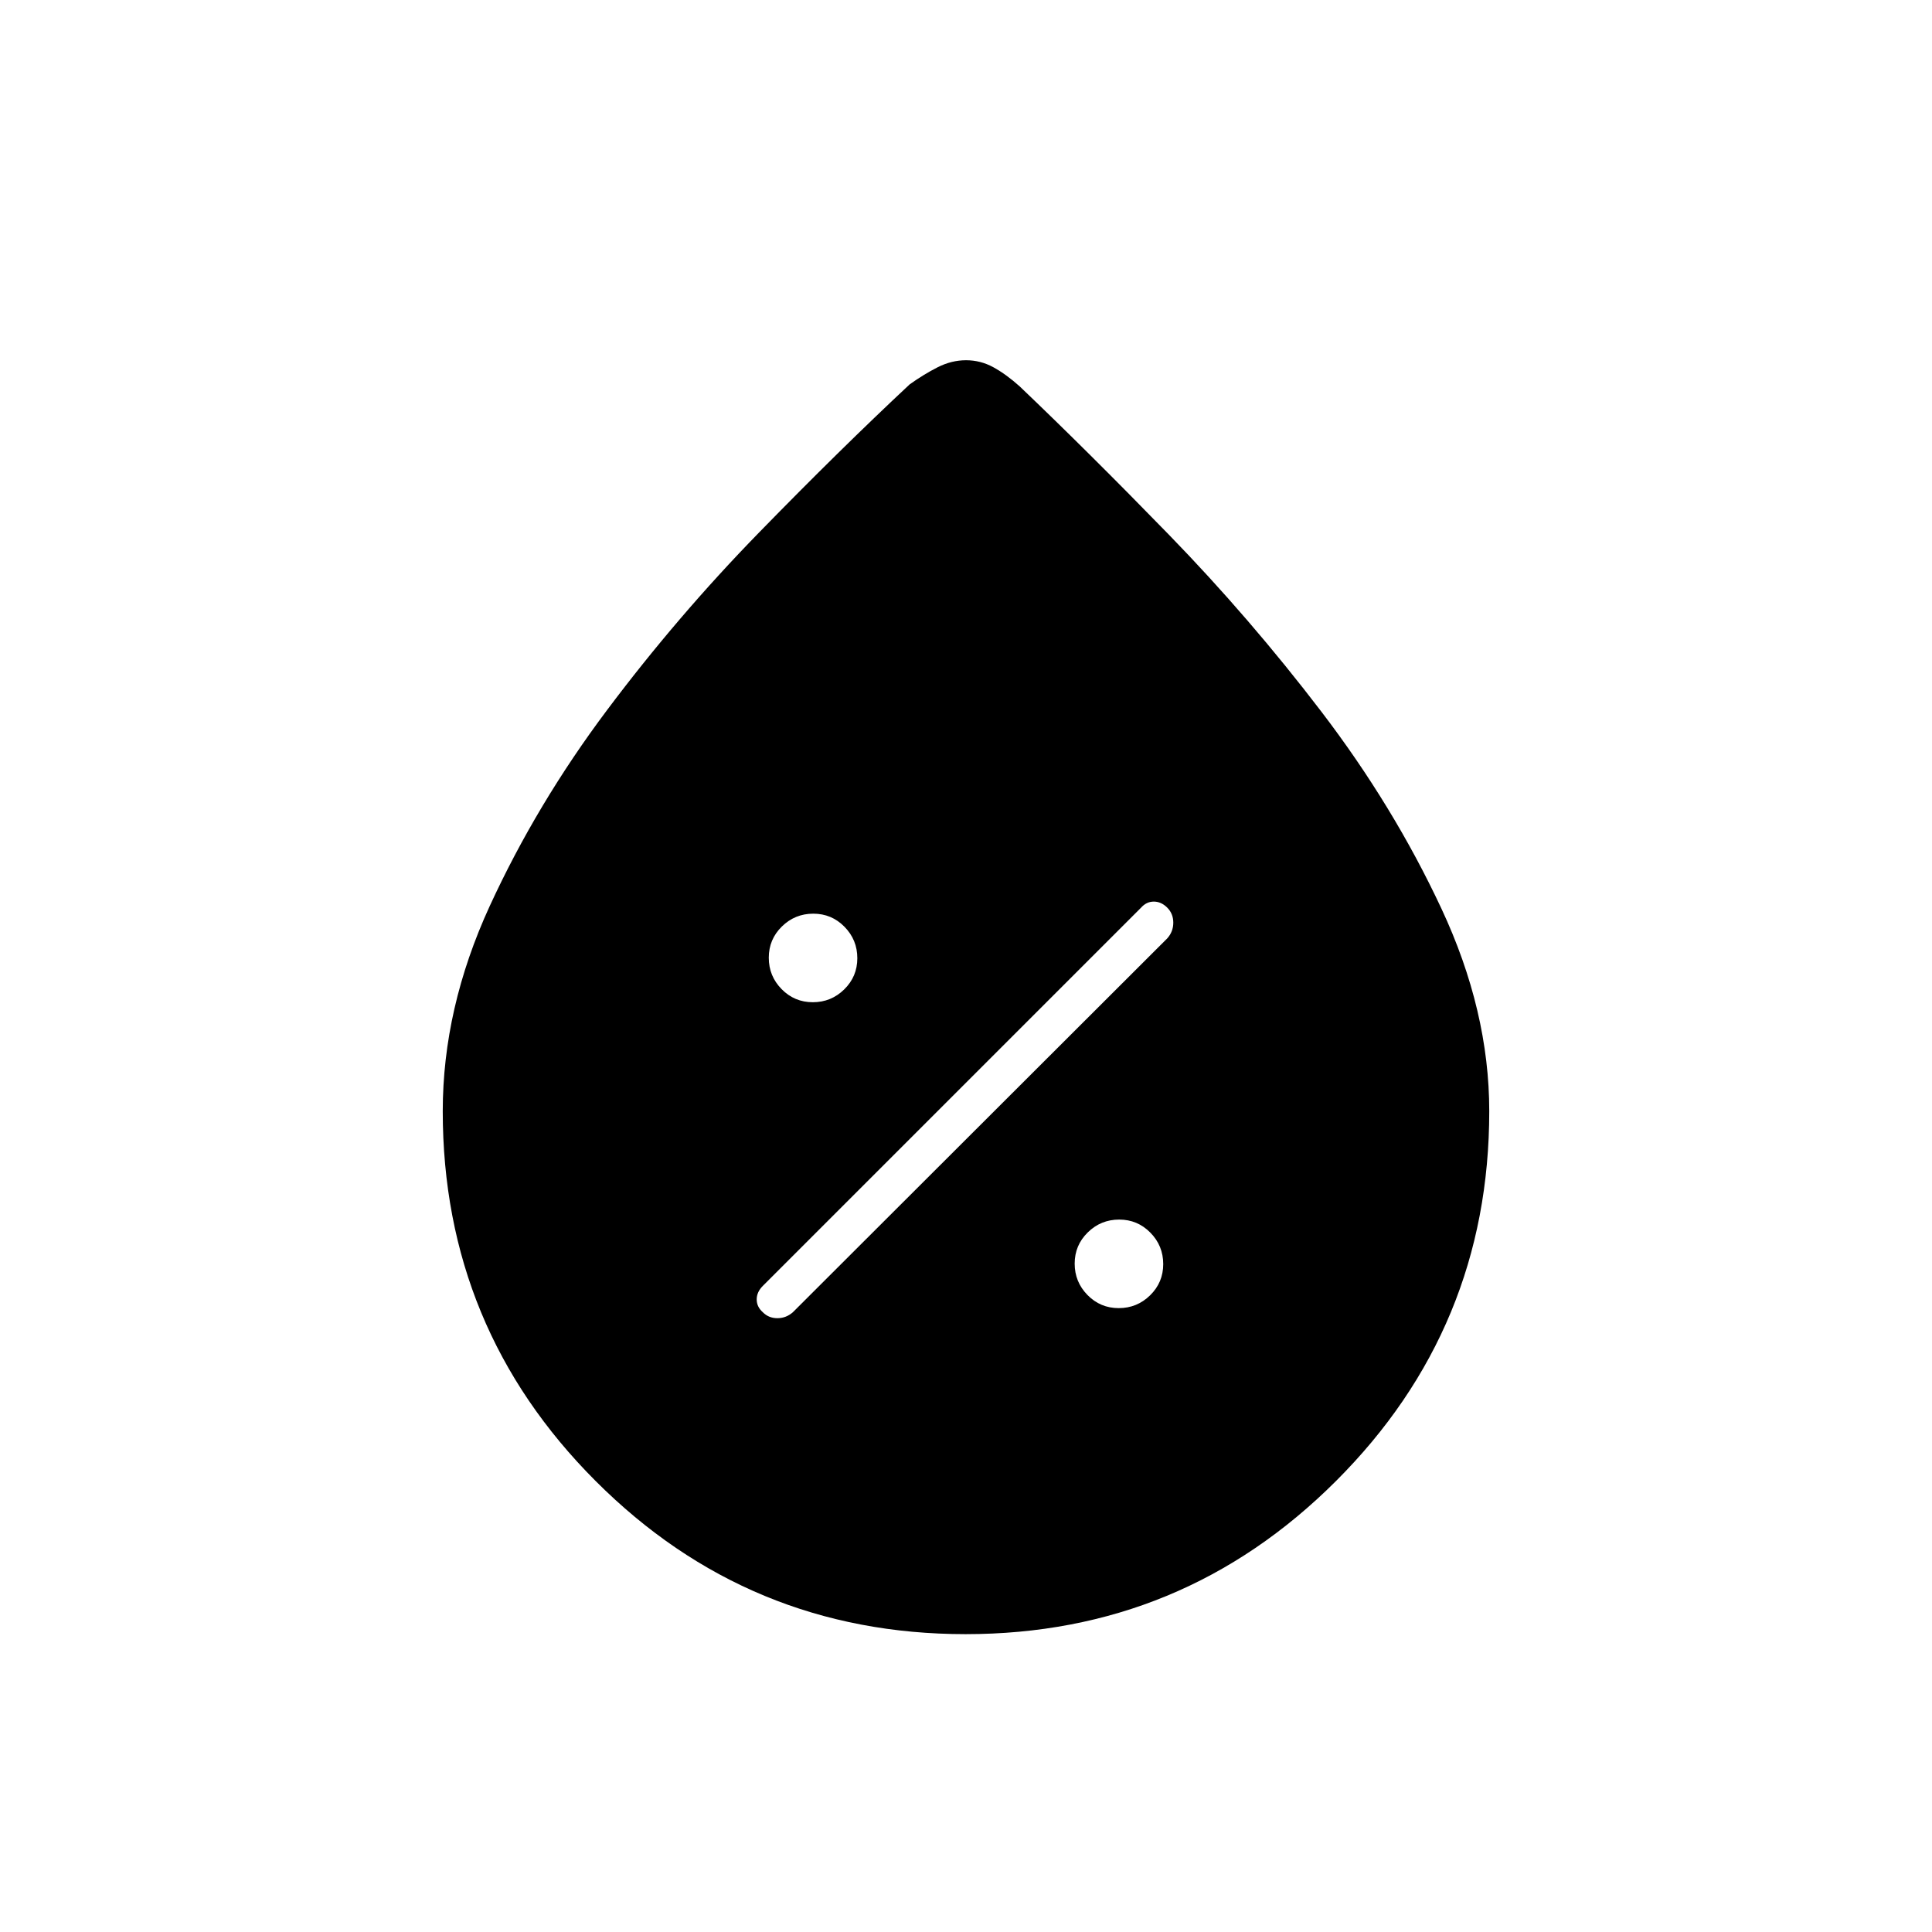 <svg xmlns="http://www.w3.org/2000/svg" height="20" viewBox="0 -960 960 960" width="20"><path d="M479.816-148Q372-148 296-224.056q-76-76.057-76-183.8 0-51.144 23.329-101.902 23.33-50.758 58.324-97.423t75.471-88.173Q417.6-736.861 452-769q7-5 13.898-8.5 6.899-3.5 14.125-3.5 7.227 0 13.602 3.5t13.055 9.5q33.72 32.139 74.02 73.569 40.3 41.431 76 88.198 35.7 46.767 59.5 97.637 23.8 50.869 23.8 100.74 0 107.743-76.184 183.8Q587.632-148 479.816-148Zm76.066-162q9.118 0 15.618-6.382 6.5-6.383 6.5-15.5 0-9.118-6.382-15.618-6.383-6.5-15.5-6.5-9.118 0-15.618 6.382-6.5 6.383-6.5 15.5 0 9.118 6.382 15.618 6.383 6.5 15.5 6.5ZM379-308q2.909 3 7.273 3 4.363 0 7.727-2.985l186-185.738q3-3.348 3-7.813 0-4.464-3-7.464t-6.667-3q-3.666 0-6.333 3L379.051-321.051Q376-318 376-314.333q0 3.666 3 6.333Zm24.882-154q9.118 0 15.618-6.382 6.5-6.383 6.5-15.5 0-9.118-6.382-15.618-6.383-6.5-15.5-6.5-9.118 0-15.618 6.382-6.5 6.383-6.5 15.5 0 9.118 6.382 15.618 6.383 6.5 15.5 6.5Z"/></svg>